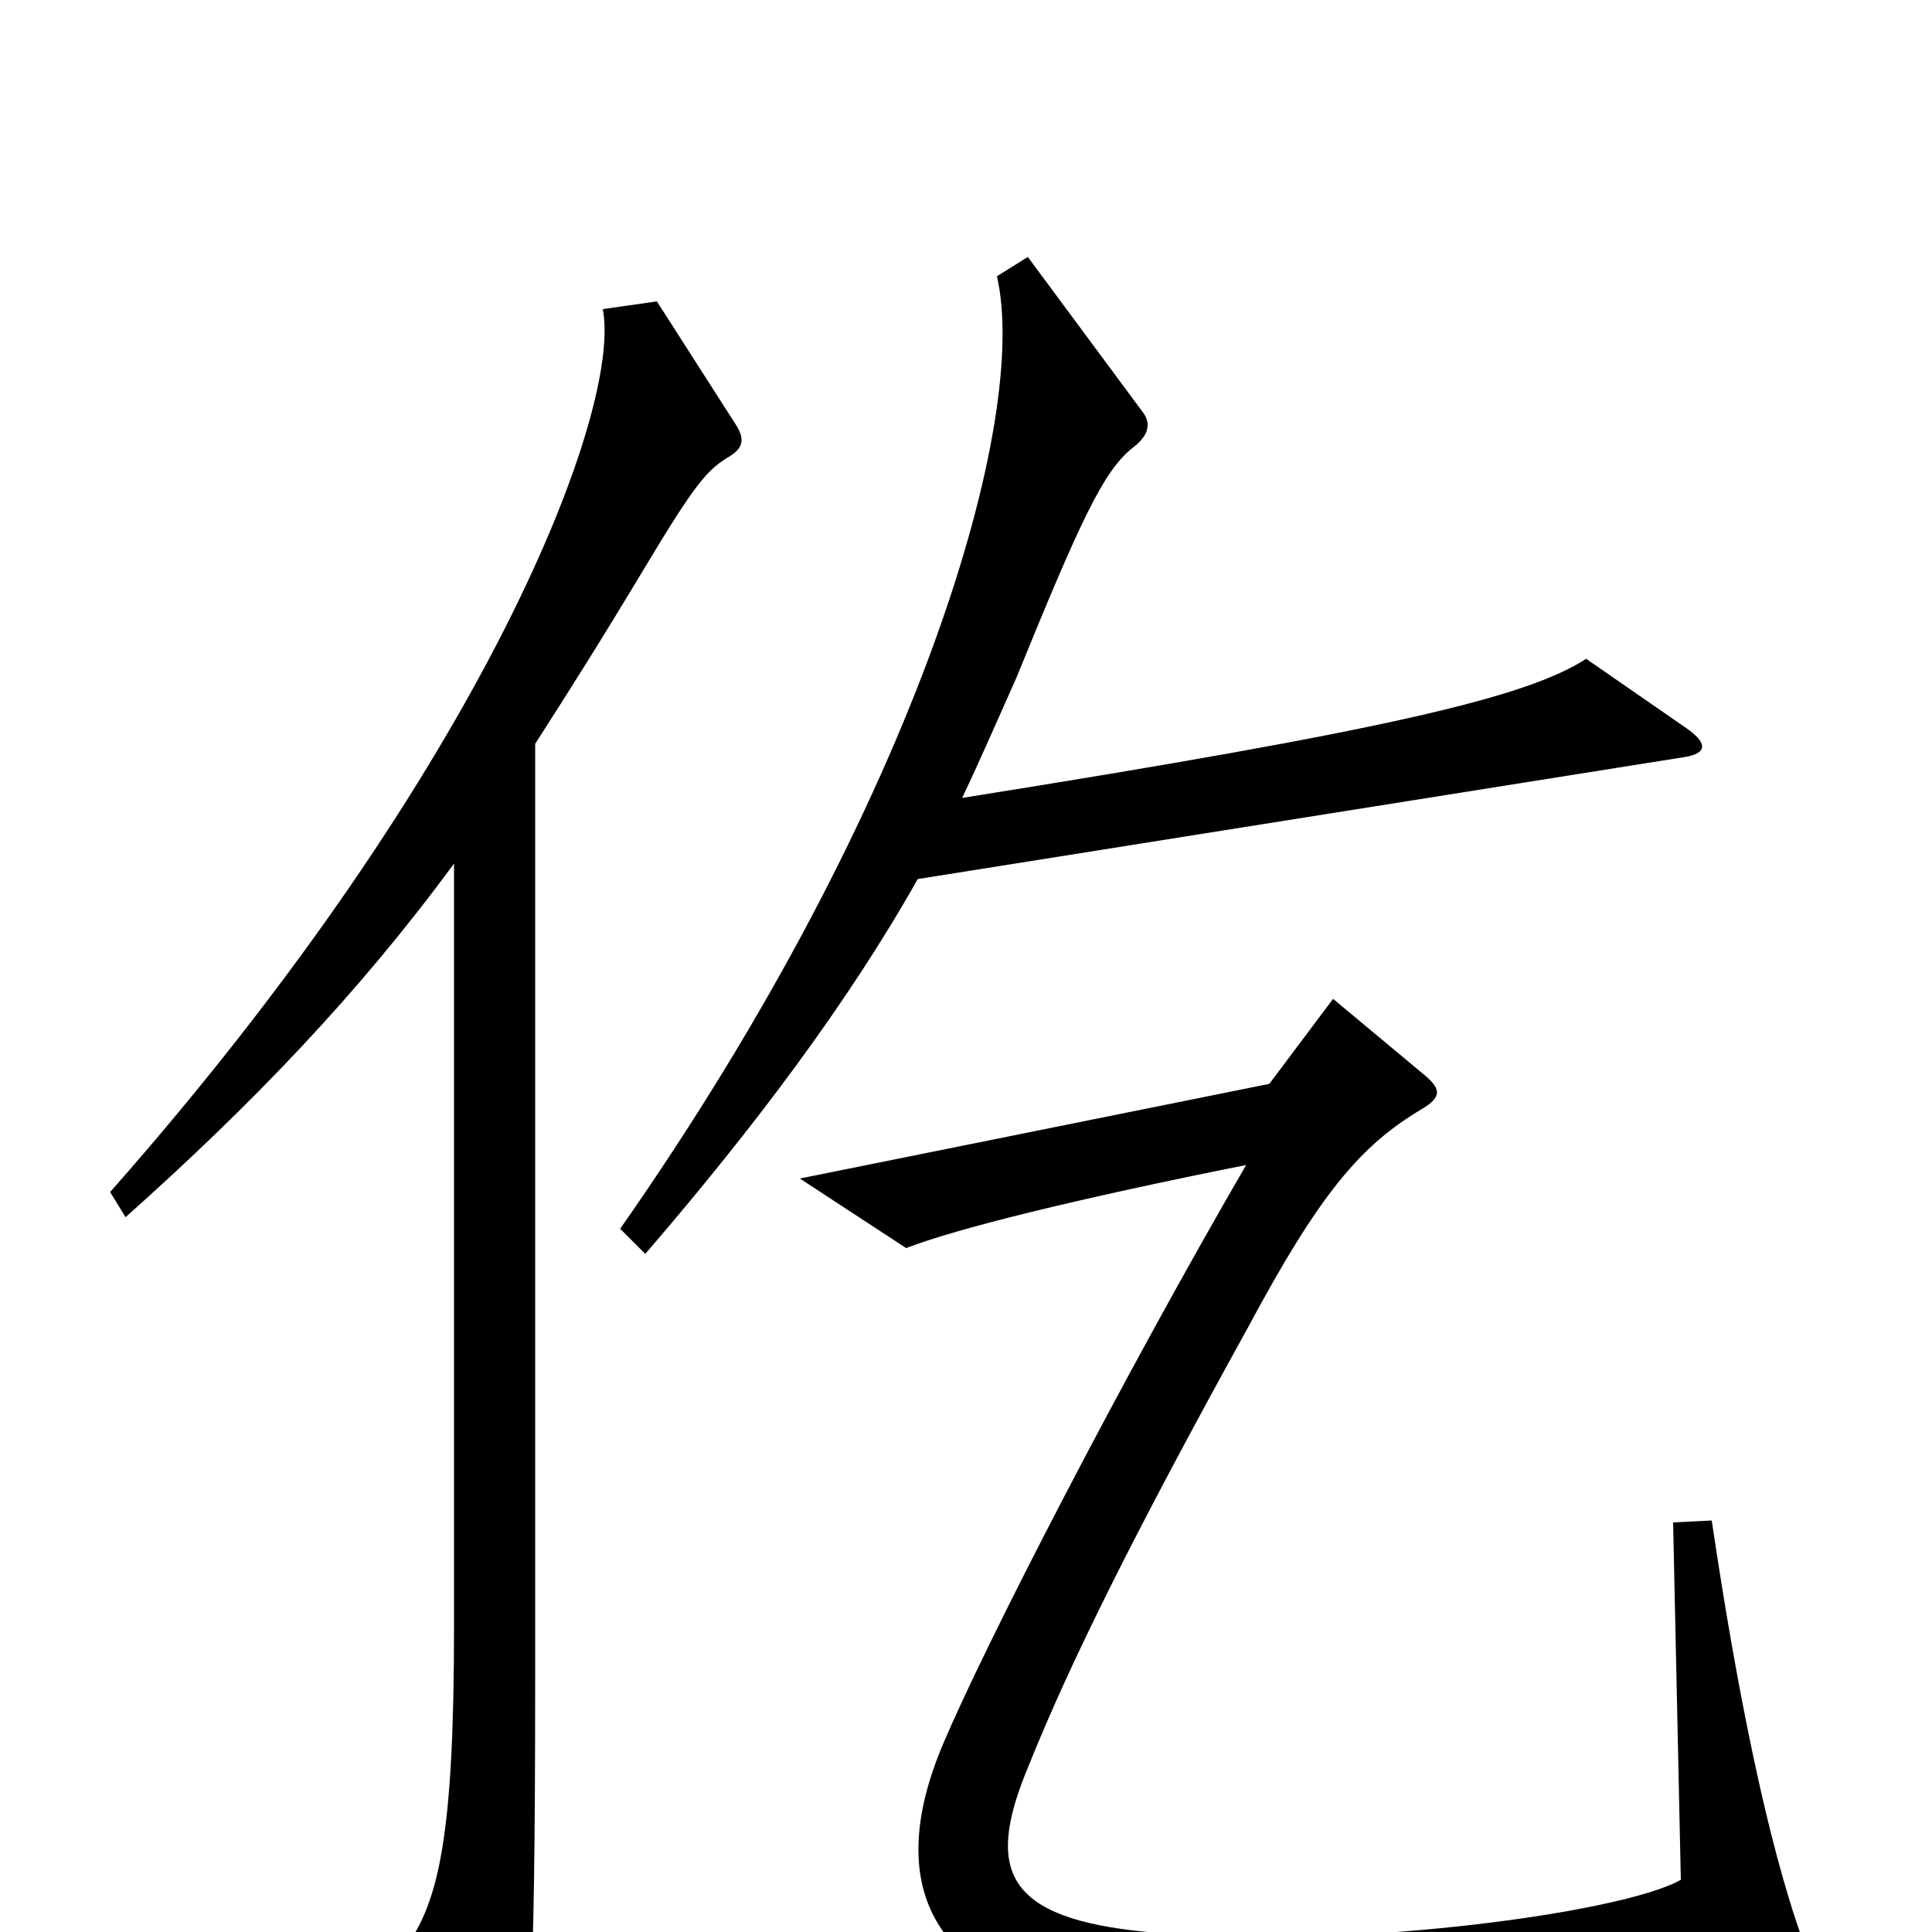 <svg xmlns="http://www.w3.org/2000/svg" viewBox="0 -1000 1000 1000">
	<path fill="#000000" d="M873 -623L821 -659C790 -639 718 -622 498 -587C508 -608 517 -629 526 -649C559 -730 571 -756 586 -768C594 -774 596 -780 592 -786L532 -867L516 -857C533 -784 477 -587 321 -364L334 -351C390 -416 439 -481 475 -545L871 -608C885 -610 883 -616 873 -623ZM381 -780L340 -844L312 -840C322 -789 253 -605 57 -383L65 -370C130 -428 185 -485 235 -553V-158C235 -49 227 -16 210 8L250 87C257 99 262 98 266 88C274 68 277 42 277 -131V-615C295 -643 312 -670 333 -705C360 -750 366 -757 378 -764C384 -768 386 -772 381 -780ZM933 4C915 -46 899 -125 886 -213L866 -212L870 -27C838 -9 689 10 594 0C520 -7 510 -32 532 -85C554 -140 588 -208 646 -313C683 -382 704 -407 736 -426C746 -432 746 -436 738 -443L690 -483L657 -439L414 -390L469 -354C495 -364 555 -379 645 -397C580 -285 510 -149 488 -97C458 -26 475 38 610 47C720 54 873 44 926 22C935 18 936 14 933 4Z"/>
</svg>